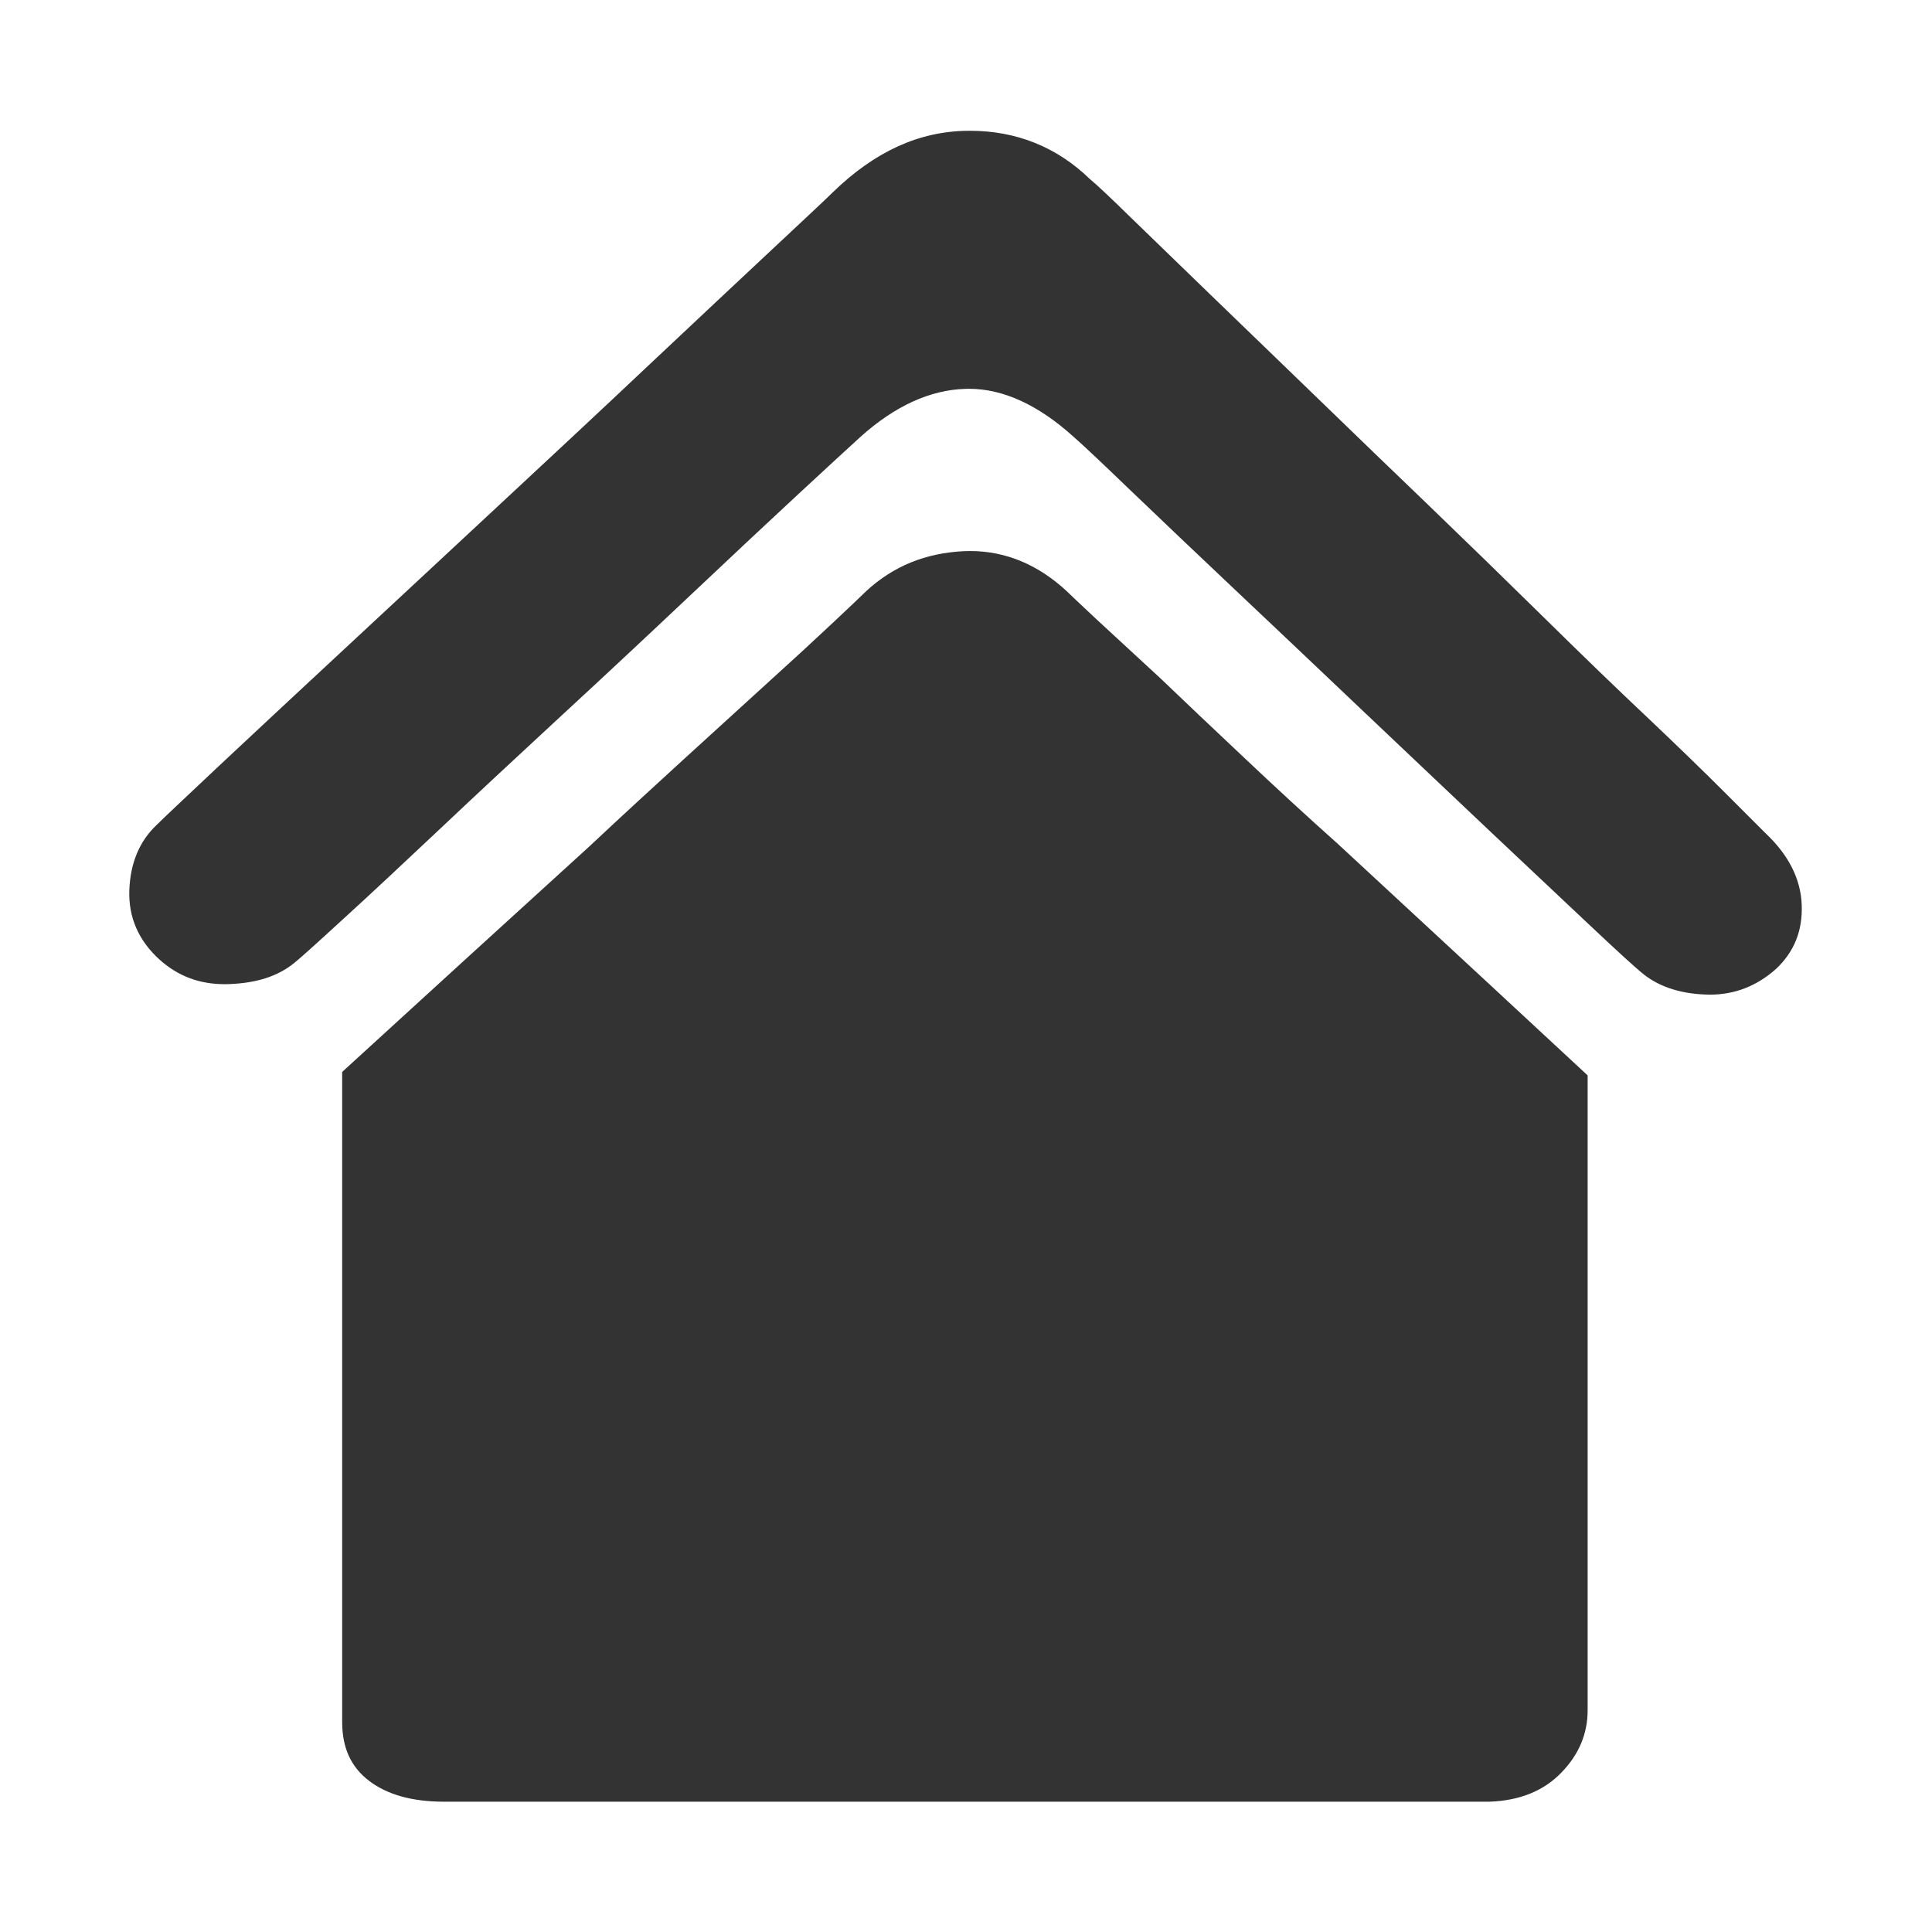 <?xml version="1.0" standalone="no"?><!DOCTYPE svg PUBLIC "-//W3C//DTD SVG 1.1//EN" "http://www.w3.org/Graphics/SVG/1.1/DTD/svg11.dtd"><svg class="icon" width="200px" height="200.00px" viewBox="0 0 1024 1024" version="1.1" xmlns="http://www.w3.org/2000/svg"><path fill="#333333" d="M709.111 447.306c-16.444-14.68-33.319-30.211-50.172-46.162-16.807-15.809-31.188-29.449-43.939-41.669l-33.682-31.086c-9.258-8.683-14.27-13.402-15.906-15.032-15.222-14.129-32.444-21.294-51.19-21.294-1.067 0-2.131 0.019-3.196 0.069-20.495 0.964-37.498 7.908-51.917 21.17-2.3 2.298-7.436 7.147-17.365 16.492-10.065 9.465-21.548 20.044-34.13 31.423l-5.696 5.188c-12.099 11.053-25.26 23.075-39.554 36.057-16.251 14.87-33.056 30.24-49.485 45.692-47.851 43.543-89.672 81.696-131.525 119.997v344.544c0 13.659 4.665 23.868 14.247 31.175 9.609 7.342 22.927 11.065 39.586 11.065H789.358c15.95-0.525 28.774-5.669 38.086-15.307 9.324-9.51 14.038-20.659 14.038-33.106V569.975c-36.862-34.247-71.085-65.933-102.63-95.135L709.111 447.306z"  /><path fill="#333333" d="M954.941 479.528c-0.508-13.563-6.851-26.203-18.882-37.607l-22.201-22.199c-11.15-11.15-25.151-24.723-41.636-40.341-15.288-14.385-32.639-31.149-54.601-52.753-19.571-19.251-40-39.138-60.717-59.095-19.321-18.504-38.344-36.925-57.192-55.161l-3.984-3.851c-12.833-12.421-24.869-24.05-36.124-34.911l-18.445-17.815c-16.235-15.698-29.987-29.019-41.254-39.958-11.116-10.906-18.539-17.892-22.186-20.885-17.523-17.012-38.946-25.637-63.663-25.637l-1.365 0.009c-25.709 0.319-49.053 11.007-71.336 32.637-3.006 3.014-13.855 13.175-31.561 29.717-17.467 16.313-38.163 35.759-62.195 58.348l-2.536 2.382c-27.429 25.889-56.66 53.116-81.643 76.332l-31.455 29.271c-17.646 16.426-34.492 32.117-50.61 47.065-23.299 21.608-43.593 40.585-60.903 56.761l-5.491 5.147c-17.752 16.7-28.467 26.783-32.01 30.326-9.042 8.521-13.889 20.14-14.404 34.527-0.52 14.385 4.933 26.819 16.212 36.951 9.729 8.641 20.971 12.845 34.342 12.845 0.774 0 1.549-0.015 2.334-0.043 14.518-0.534 25.74-4.137 34.321-11.045 2.858-2.247 10.904-9.462 26.087-23.396 13.859-12.612 30.106-27.821 51.826-48.26 19.698-18.63 41.411-38.751 64.402-60.05l1.229-1.131c21.057-19.427 42.493-39.445 67.439-62.995 21.339-20.144 40.278-37.89 56.303-52.743 16.259-15.055 27.3-25.236 33.16-30.551 18.129-16.253 36.775-24.764 55.418-25.316 0.687-0.021 1.377-0.032 2.058-0.032 18.03 0 36.611 8.532 55.214 25.325 4.667 4.049 15.346 14.1 29.313 27.567 17.734 16.99 36.24 34.578 54.985 52.283 21.328 20.137 43.957 41.569 67.879 64.301 10.028 9.498 19.773 18.738 29.257 27.724 13.238 12.555 25.952 24.611 38.189 36.158 12.944 12.21 54.13 50.986 54.13 50.986 15.8 14.889 24.287 22.523 27.013 24.737 8.558 7.418 20.079 11.439 34.264 11.962 0.846 0.035 1.692 0.054 2.526 0.054 13.039 0 24.81-4.615 34.951-13.683C951.035 504.36 955.473 493.26 954.941 479.528z"  /></svg>